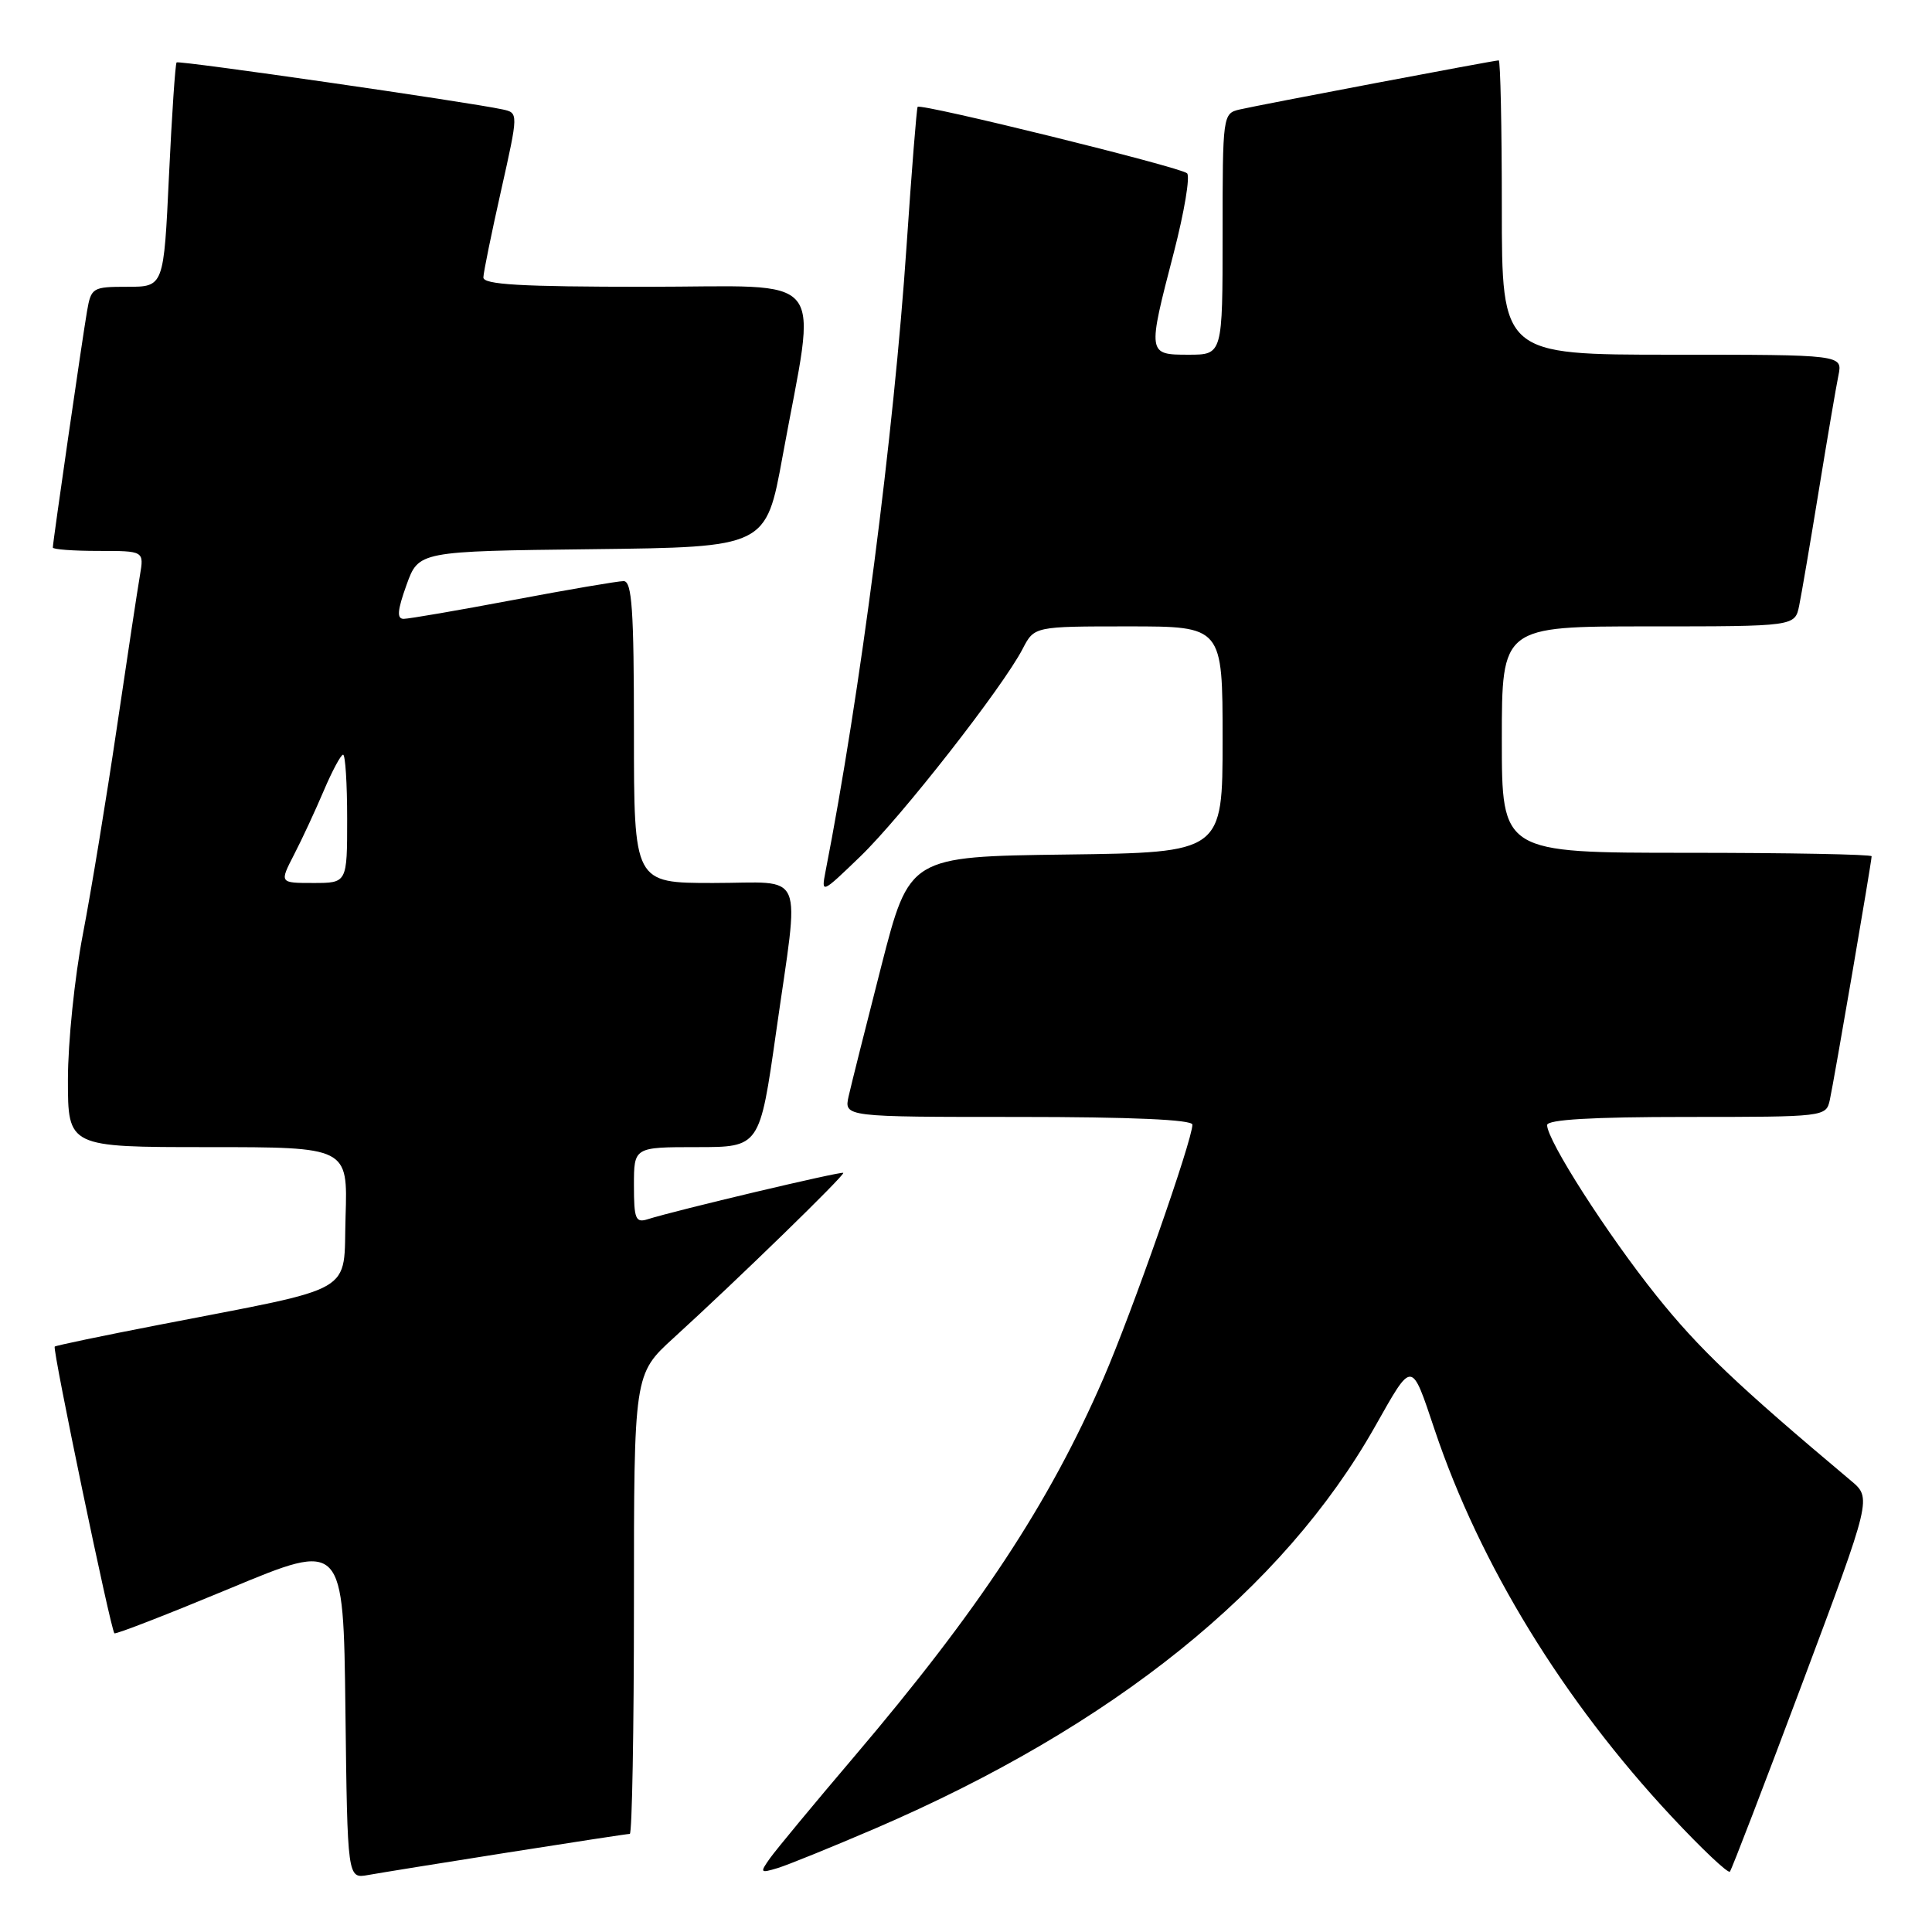 <?xml version="1.0" encoding="UTF-8" standalone="no"?>
<!DOCTYPE svg PUBLIC "-//W3C//DTD SVG 1.1//EN" "http://www.w3.org/Graphics/SVG/1.1/DTD/svg11.dtd" >
<svg xmlns="http://www.w3.org/2000/svg" xmlns:xlink="http://www.w3.org/1999/xlink" version="1.1" viewBox="0 0 256 256">
 <g >
 <path fill="currentColor"
d=" M 67.20 245.48 C 75.83 244.12 83.14 243.00 83.45 243.00 C 83.75 243.00 84.00 229.29 84.00 212.54 C 84.00 182.08 84.00 182.08 89.25 177.29 C 97.82 169.48 112.00 155.67 111.74 155.41 C 111.50 155.17 89.55 160.37 85.84 161.55 C 84.22 162.07 84.00 161.54 84.00 157.07 C 84.00 152.00 84.00 152.00 92.34 152.00 C 100.67 152.00 100.67 152.00 102.84 136.75 C 105.96 114.74 106.92 117.00 94.50 117.00 C 84.00 117.00 84.00 117.00 84.00 97.00 C 84.00 80.76 83.74 77.00 82.63 77.00 C 81.88 77.00 75.30 78.12 68.00 79.50 C 60.70 80.88 54.17 82.00 53.49 82.00 C 52.56 82.00 52.65 80.89 53.86 77.52 C 55.47 73.04 55.47 73.04 78.49 72.77 C 101.50 72.50 101.50 72.50 103.69 60.50 C 108.25 35.52 110.24 38.00 85.62 38.00 C 68.96 38.00 64.01 37.71 64.05 36.75 C 64.07 36.06 65.13 30.88 66.40 25.23 C 68.70 14.96 68.70 14.96 66.60 14.50 C 62.10 13.52 23.69 7.98 23.40 8.27 C 23.23 8.44 22.77 15.20 22.39 23.29 C 21.70 38.00 21.70 38.00 16.89 38.00 C 12.26 38.00 12.07 38.11 11.53 41.25 C 10.91 44.84 7.00 71.85 7.00 72.55 C 7.00 72.80 9.72 73.00 13.05 73.00 C 19.09 73.00 19.09 73.00 18.54 76.25 C 18.23 78.04 16.85 87.15 15.47 96.50 C 14.09 105.85 12.07 118.14 10.98 123.80 C 9.89 129.47 9.00 138.13 9.00 143.05 C 9.00 152.00 9.00 152.00 27.54 152.00 C 46.08 152.00 46.08 152.00 45.79 161.18 C 45.46 171.68 47.73 170.36 21.00 175.56 C 13.57 177.00 7.39 178.29 7.25 178.43 C 6.92 178.74 14.69 216.05 15.16 216.42 C 15.35 216.58 22.25 213.89 30.50 210.46 C 45.50 204.21 45.50 204.21 45.77 226.58 C 46.04 248.94 46.04 248.94 48.77 248.45 C 50.27 248.18 58.56 246.84 67.20 245.48 Z  M 116.00 242.27 C 147.51 228.70 170.02 210.59 182.21 189.00 C 187.21 180.16 186.97 180.14 190.10 189.46 C 196.09 207.30 207.15 225.35 221.49 240.70 C 225.50 244.99 228.98 248.28 229.22 248.00 C 229.46 247.72 233.78 236.47 238.83 223.00 C 248.01 198.50 248.01 198.50 245.25 196.19 C 230.15 183.51 225.11 178.71 219.48 171.68 C 212.95 163.52 205.00 151.11 205.00 149.08 C 205.00 148.35 210.97 148.00 223.48 148.00 C 241.83 148.00 241.97 147.98 242.46 145.75 C 243.01 143.25 248.00 114.18 248.00 113.46 C 248.00 113.21 236.97 113.00 223.50 113.00 C 199.00 113.00 199.00 113.00 199.00 98.00 C 199.00 83.00 199.00 83.00 218.42 83.00 C 237.84 83.00 237.84 83.00 238.40 80.25 C 238.71 78.74 239.88 71.88 241.00 65.00 C 242.12 58.12 243.29 51.26 243.60 49.75 C 244.16 47.00 244.16 47.00 221.58 47.00 C 199.00 47.00 199.00 47.00 199.00 27.50 C 199.00 16.77 198.81 8.00 198.59 8.00 C 197.98 8.00 166.88 13.90 164.25 14.51 C 162.03 15.03 162.00 15.27 162.00 31.02 C 162.00 47.00 162.00 47.00 157.50 47.00 C 152.03 47.00 152.03 46.96 155.54 33.45 C 156.93 28.07 157.72 23.35 157.29 22.96 C 156.38 22.13 121.97 13.65 121.59 14.16 C 121.46 14.35 120.80 22.60 120.13 32.50 C 118.45 57.47 113.96 92.10 109.38 115.50 C 108.81 118.45 108.88 118.42 113.98 113.50 C 119.44 108.24 132.89 91.04 135.51 85.97 C 137.05 83.00 137.05 83.00 149.53 83.00 C 162.00 83.00 162.00 83.00 162.00 97.98 C 162.00 112.96 162.00 112.96 141.25 113.23 C 120.50 113.50 120.50 113.50 116.78 128.00 C 114.74 135.97 112.79 143.74 112.45 145.25 C 111.84 148.00 111.84 148.00 134.92 148.00 C 149.90 148.00 158.00 148.36 158.00 149.02 C 158.00 151.07 149.98 173.95 146.21 182.64 C 139.02 199.21 129.75 213.28 113.13 232.83 C 107.83 239.06 102.84 245.09 102.04 246.21 C 100.66 248.16 100.71 248.23 103.04 247.53 C 104.39 247.12 110.22 244.75 116.00 242.27 Z  M 38.96 113.25 C 40.03 111.19 41.80 107.36 42.91 104.75 C 44.02 102.14 45.17 100.00 45.46 100.00 C 45.76 100.00 46.00 103.83 46.00 108.50 C 46.00 117.00 46.00 117.00 41.52 117.00 C 37.03 117.00 37.03 117.00 38.96 113.25 Z "/>
</g>
</svg>